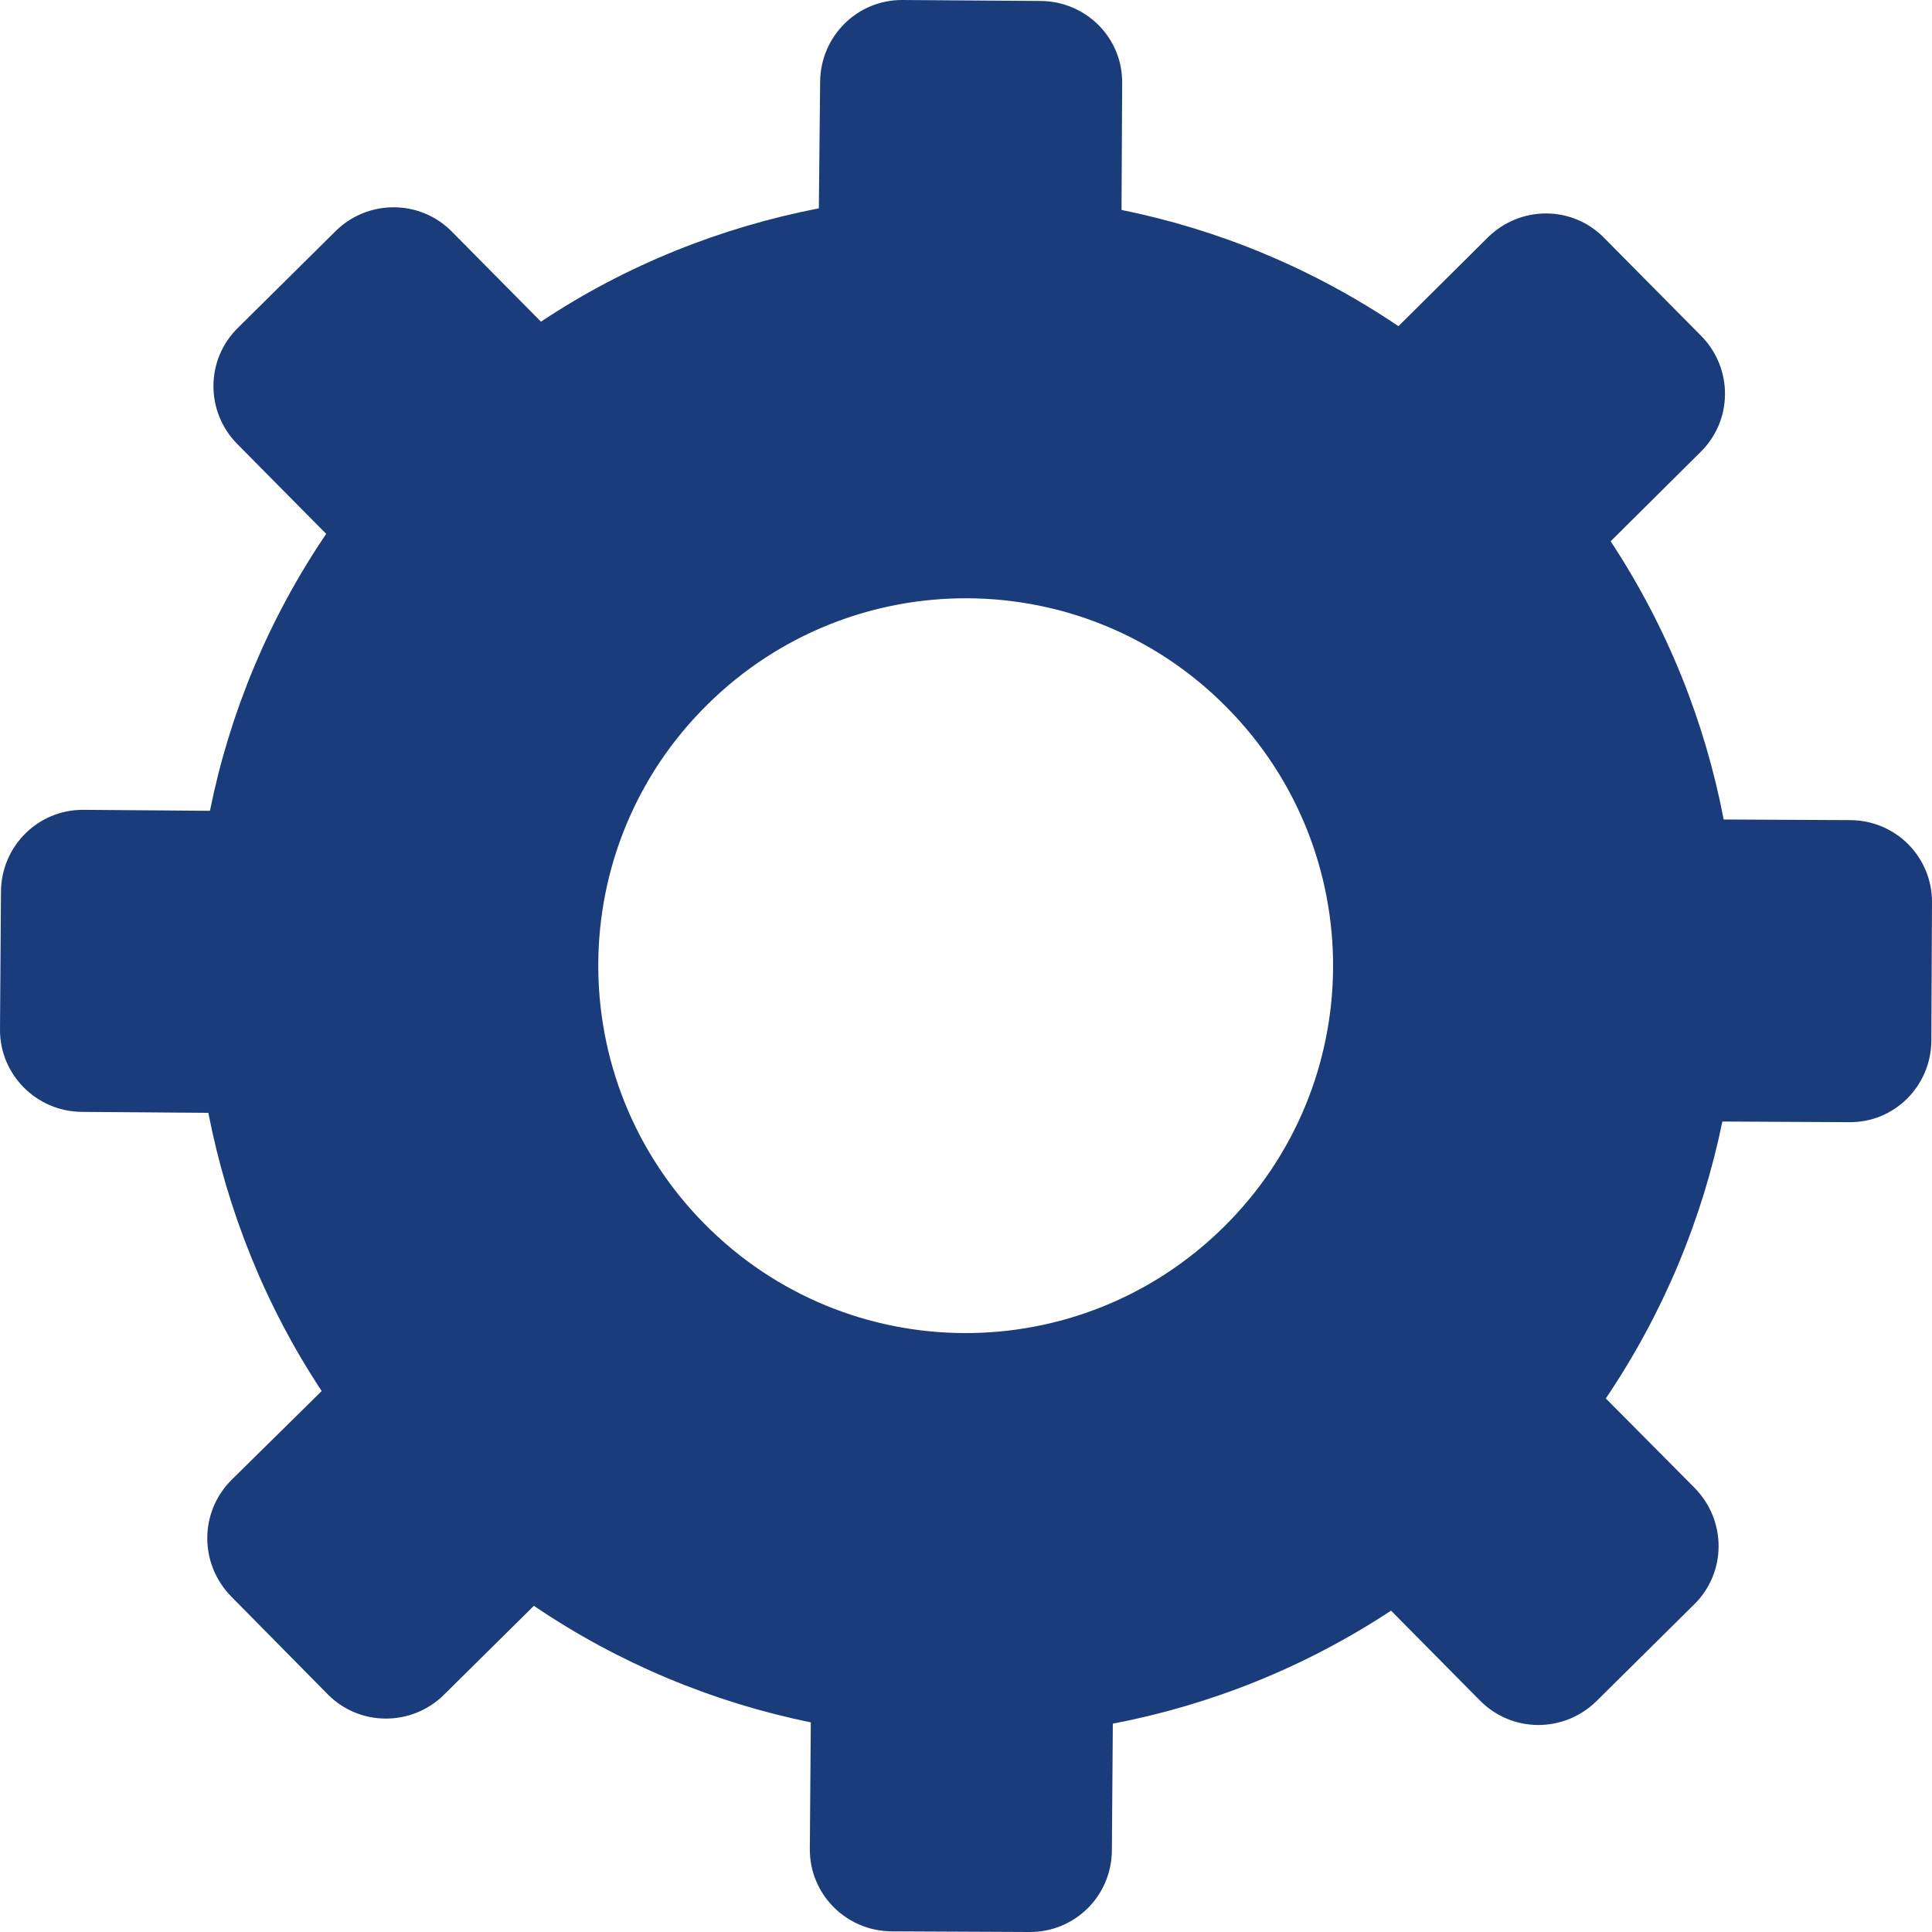 <svg width="6" height="6" viewBox="0 0 6 6" fill="none" xmlns="http://www.w3.org/2000/svg">
<path d="M0.254 3.453L0.647 3.456C0.706 3.758 0.822 4.052 0.999 4.32L0.719 4.596C0.619 4.696 0.619 4.856 0.717 4.957L1.018 5.262C1.117 5.362 1.278 5.362 1.378 5.264L1.658 4.987C1.922 5.166 2.215 5.287 2.518 5.349L2.515 5.742C2.514 5.883 2.628 5.997 2.769 5.998L3.197 6C3.338 6.001 3.452 5.888 3.453 5.747L3.456 5.353C3.759 5.295 4.053 5.178 4.32 5.002L4.596 5.281C4.696 5.382 4.856 5.382 4.957 5.284L5.262 4.982C5.362 4.883 5.362 4.723 5.264 4.622L4.987 4.343C5.166 4.078 5.287 3.785 5.349 3.483L5.742 3.485C5.883 3.487 5.997 3.373 5.998 3.232L6 2.803C6.001 2.662 5.888 2.548 5.747 2.547L5.353 2.545C5.295 2.242 5.178 1.948 5.002 1.681L5.281 1.404C5.382 1.305 5.382 1.144 5.284 1.044L4.982 0.739C4.883 0.638 4.723 0.638 4.622 0.736L4.343 1.013C4.078 0.834 3.785 0.713 3.483 0.652L3.485 0.259C3.487 0.118 3.373 0.004 3.232 0.003L2.803 0C2.662 -0.001 2.548 0.113 2.547 0.254L2.543 0.647C2.24 0.706 1.946 0.822 1.68 0.999L1.403 0.719C1.304 0.619 1.143 0.619 1.043 0.717L0.739 1.018C0.638 1.117 0.638 1.278 0.736 1.378L1.013 1.658C0.834 1.922 0.713 2.215 0.652 2.518L0.259 2.515C0.118 2.514 0.004 2.628 0.003 2.769L0 3.197C-0.001 3.337 0.113 3.452 0.254 3.453ZM2.197 2.188C2.645 1.745 3.367 1.748 3.81 2.197C4.253 2.645 4.25 3.366 3.801 3.81C3.353 4.253 2.632 4.25 2.188 3.801C1.745 3.353 1.748 2.631 2.197 2.188Z" fill="#1A3C7A"/>
</svg>

